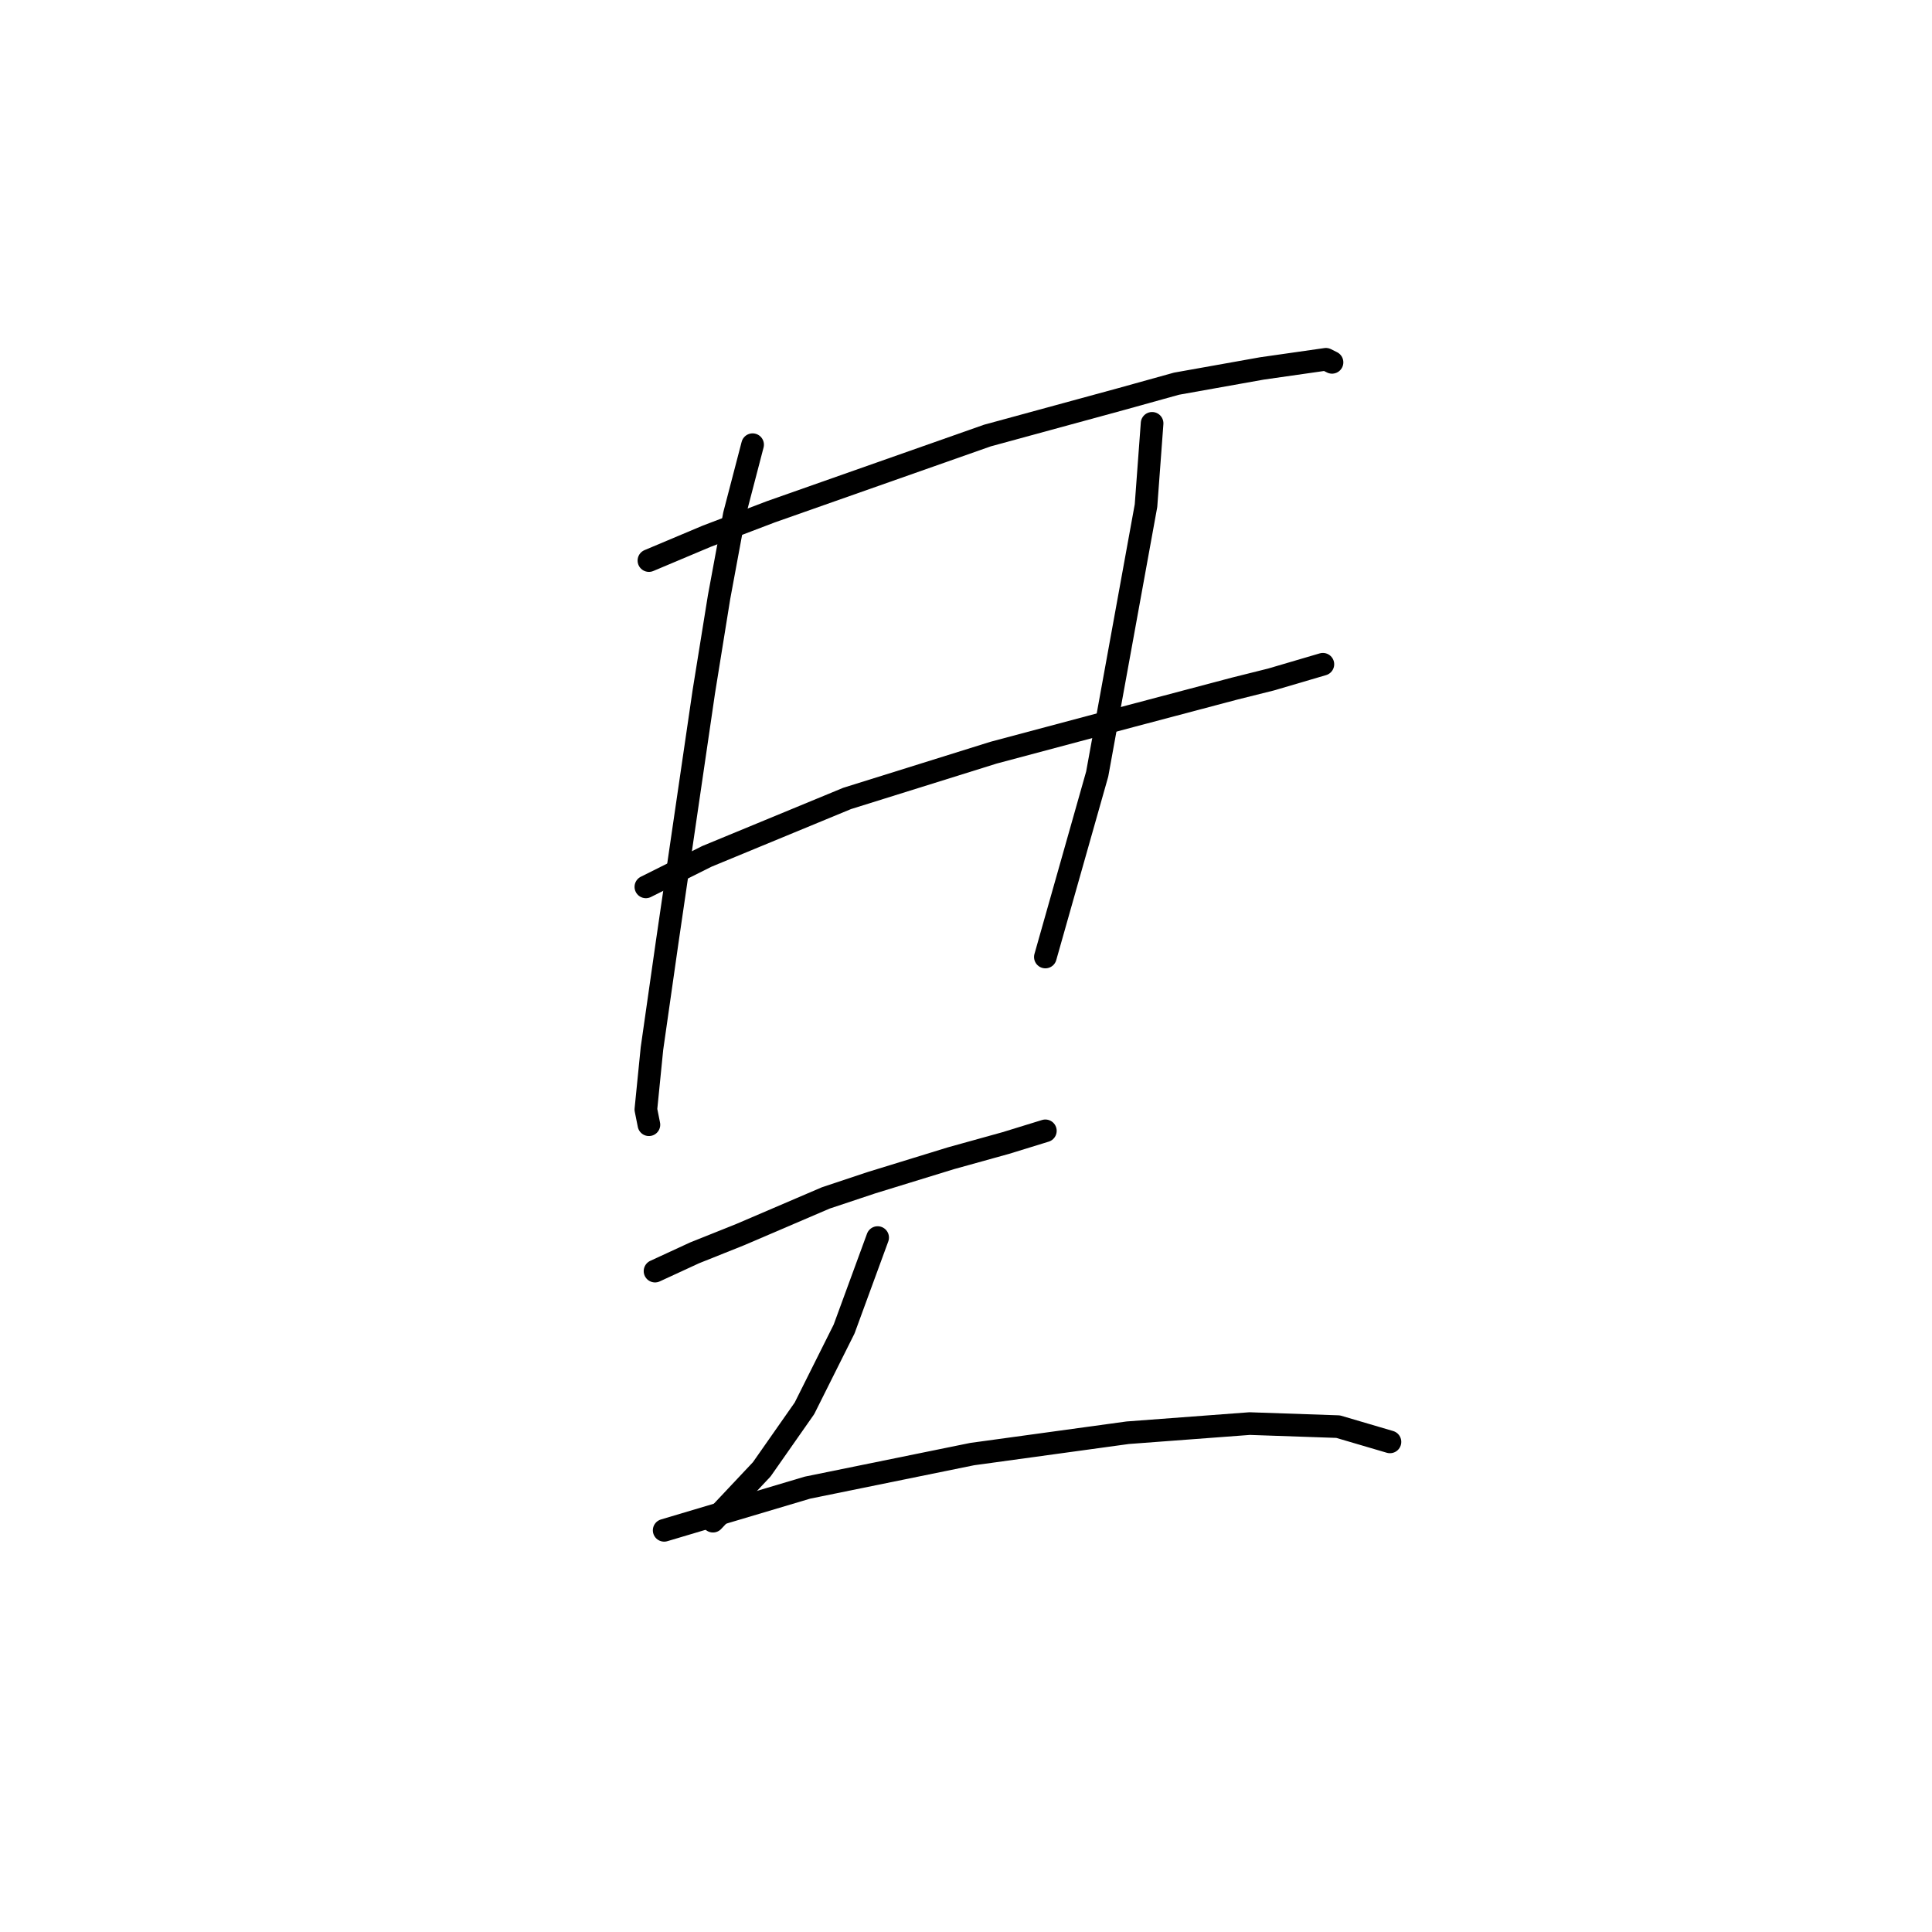 <?xml version="1.0" standalone="no"?>
    <svg width="256" height="256" xmlns="http://www.w3.org/2000/svg" version="1.1">
    <polyline stroke="black" stroke-width="3" stroke-linecap="round" fill="transparent" stroke-linejoin="round" points="85.985 74.278 93.663 71.045 102.149 67.813 130.839 57.71 148.618 52.862 155.892 50.841 167.206 48.821 175.692 47.608 176.5 48.013 176.5 48.013 " />
        <polyline stroke="black" stroke-width="3" stroke-linecap="round" fill="transparent" stroke-linejoin="round" points="85.581 117.515 93.663 113.474 112.251 105.796 131.647 99.735 149.83 94.886 163.569 91.249 168.418 90.037 175.288 88.017 175.288 88.017 " />
        <polyline stroke="black" stroke-width="3" stroke-linecap="round" fill="transparent" stroke-linejoin="round" points="99.724 58.923 97.3 68.217 95.279 79.127 93.259 91.653 88.41 124.788 86.389 138.931 85.581 147.013 85.985 149.033 85.985 149.033 " />
        <polyline stroke="black" stroke-width="3" stroke-linecap="round" fill="transparent" stroke-linejoin="round" points="152.659 56.094 151.851 67.004 145.385 102.564 138.516 126.809 138.516 126.809 " />
        <polyline stroke="black" stroke-width="3" stroke-linecap="round" fill="transparent" stroke-linejoin="round" points="86.794 168.429 92.047 166.005 98.108 163.58 109.422 158.731 115.483 156.711 125.99 153.478 133.263 151.458 138.516 149.841 138.516 149.841 " />
        <polyline stroke="black" stroke-width="3" stroke-linecap="round" fill="transparent" stroke-linejoin="round" points="116.292 163.984 111.847 176.107 106.594 186.613 100.936 194.694 94.471 201.564 94.471 201.564 " />
        <polyline stroke="black" stroke-width="3" stroke-linecap="round" fill="transparent" stroke-linejoin="round" points="88.006 202.776 106.998 197.119 128.818 192.674 149.426 189.845 165.59 188.633 177.308 189.037 184.177 191.058 184.177 191.058 " />
        </svg>